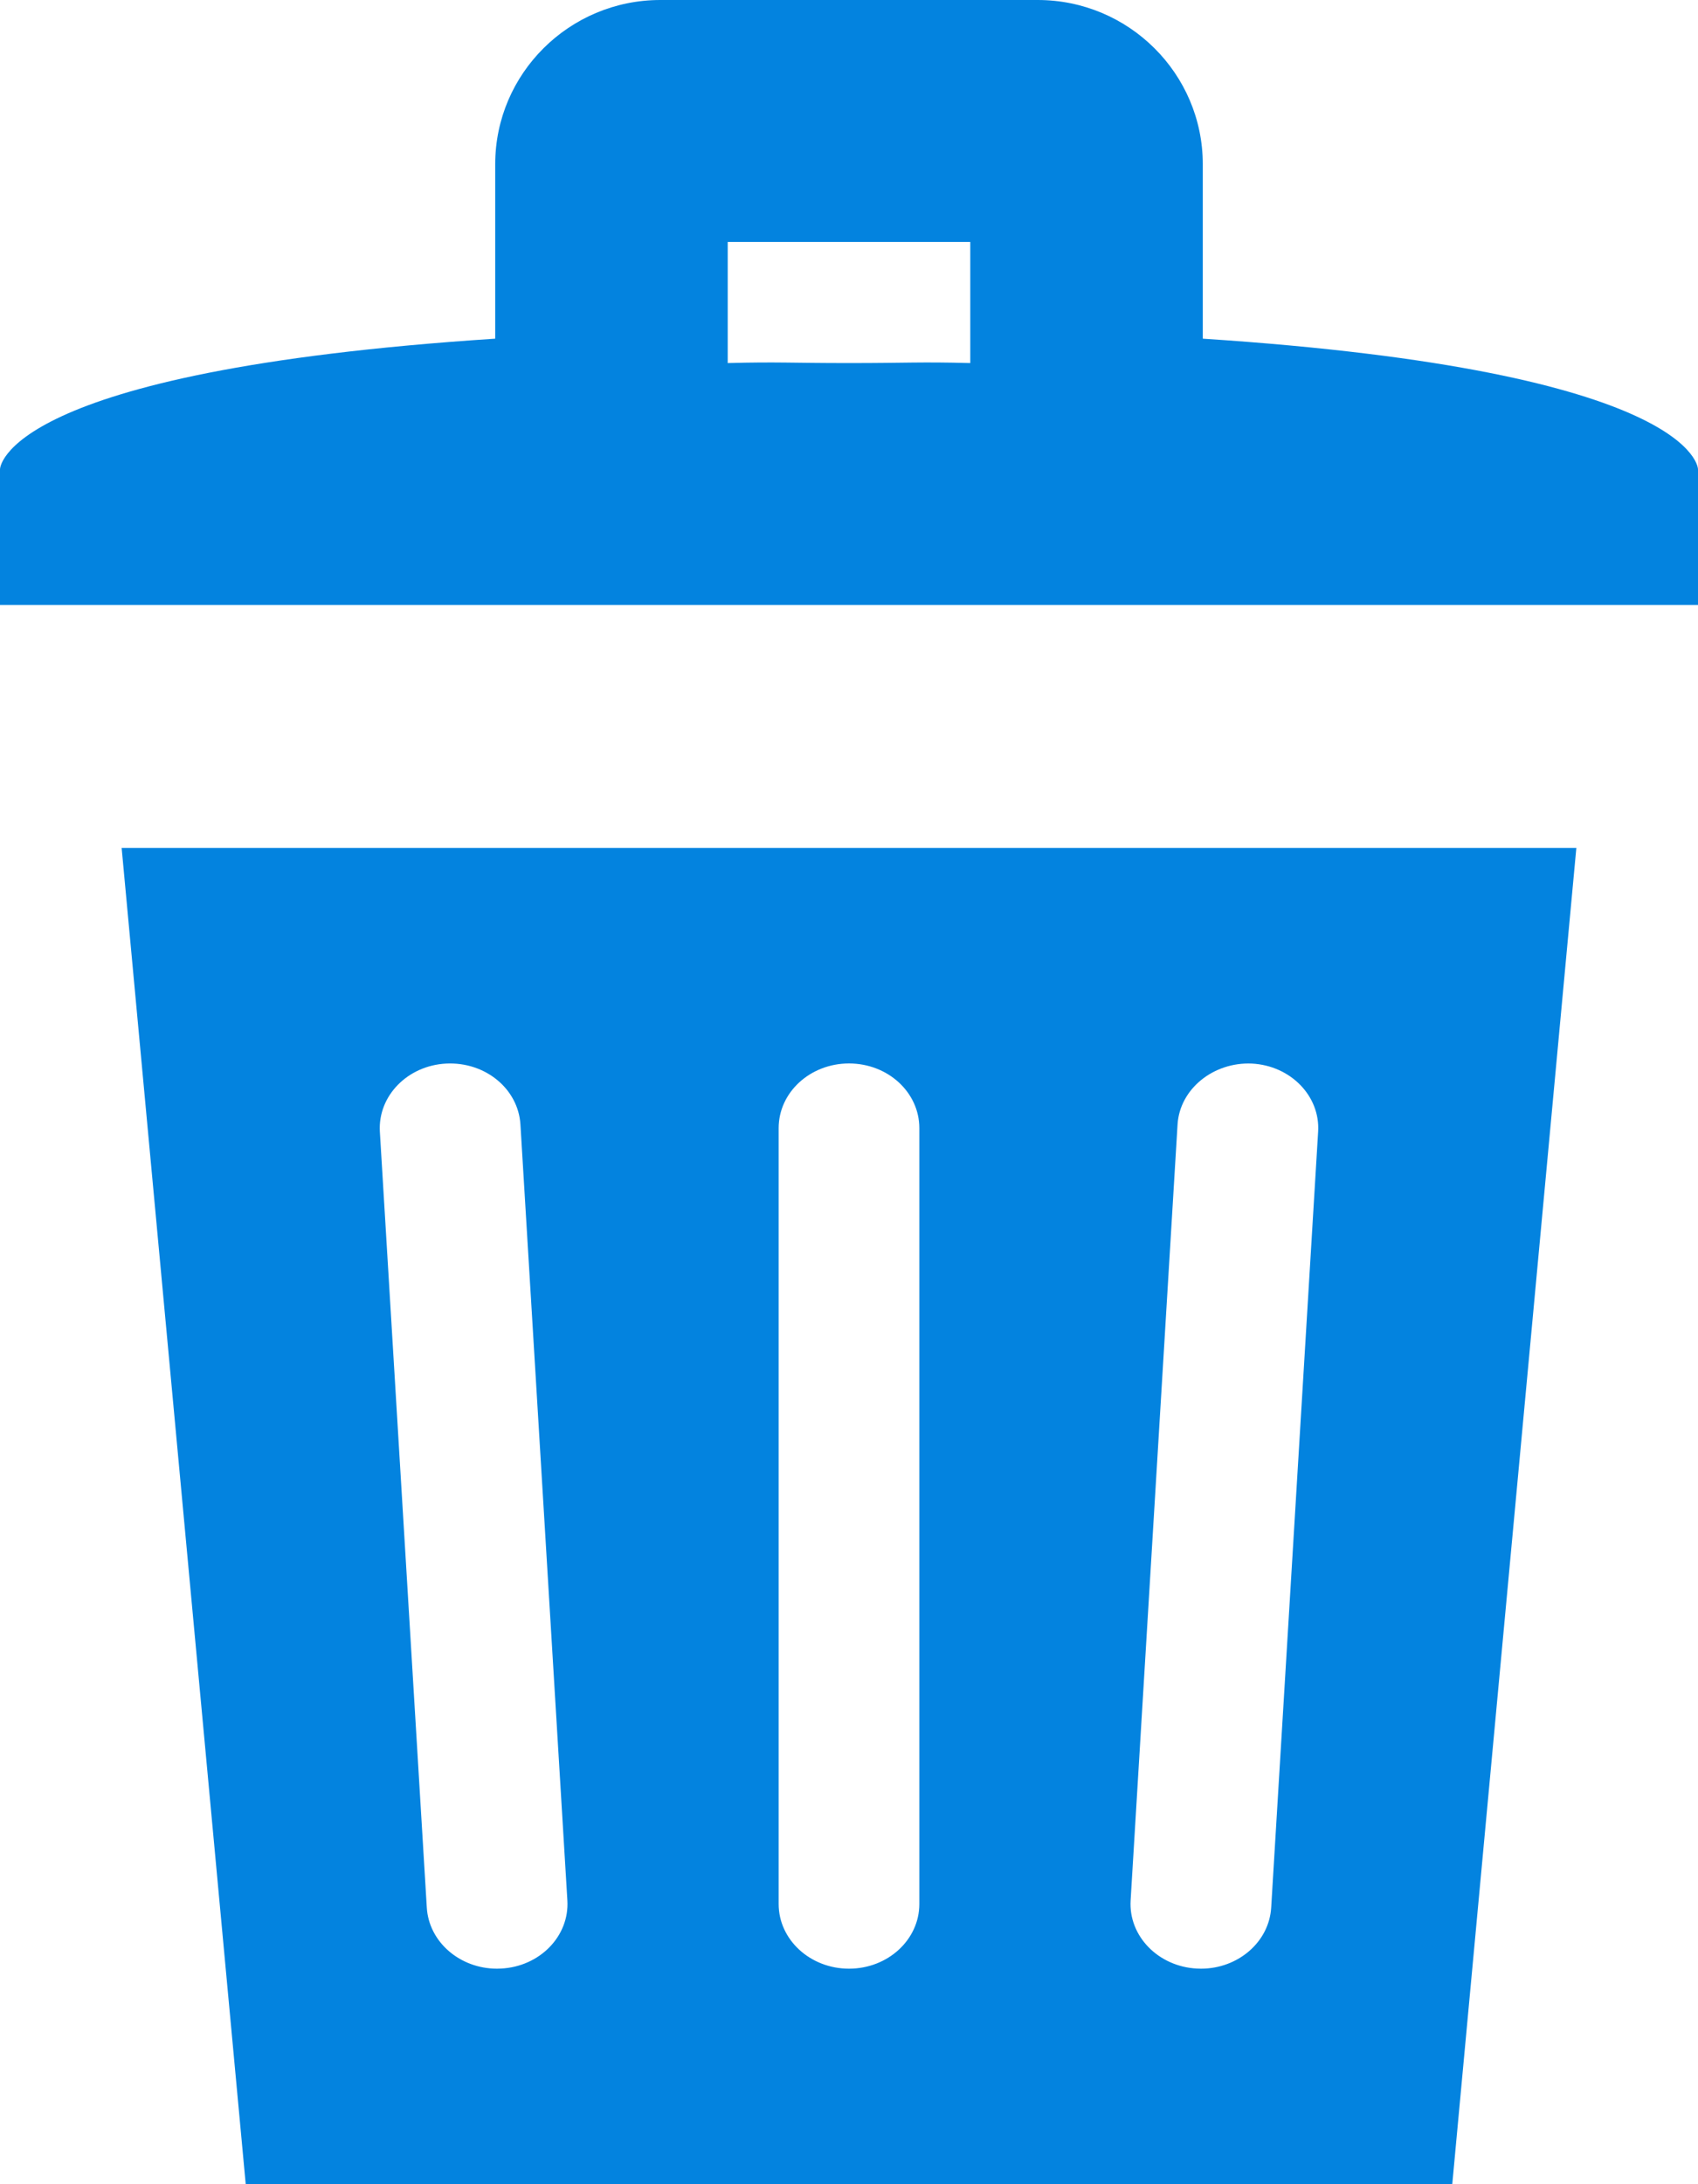 <svg xmlns="http://www.w3.org/2000/svg" width="14" height="18" viewBox="0 0 14 18">
 <path fill="#0383df" fill-rule="evenodd" d="m0 4.986v-1.119c0 0 .003-.809 4.083-1.076v-1.438c0-.746.611-1.353 1.361-1.353h3.112c.75 0 1.361.607 1.361 1.353v1.438c4.08.267 4.083 1.076 4.083 1.076v1.119h-14m8-2.992h-2v.998c.422-.011.512 0 1 0 .488 0 .578-.011 1 0v-.998m3.974 16.006h-9.948l-1.023-11.012h11.994l-1.023 11.012m-7.683-8.733c-.018-.294-.29-.518-.612-.502-.319.016-.564.267-.547.561l.387 6.394c.017.284.273.504.579.504.011 0 .022-.001.033-.001.32-.016.565-.268.547-.562l-.387-6.394m3.289.03c0-.295-.259-.533-.58-.533-.32 0-.58.238-.58.533v6.394c0 .294.26.533.58.533.321 0 .58-.239.58-.533v-6.394m2.741-.532c-.315-.014-.594.208-.612.502l-.387 6.394c-.018.294.228.546.547.562.012 0 .022.001.033.001.306 0 .562-.22.579-.504l.387-6.394c.018-.293-.227-.545-.547-.561"/>
</svg>
